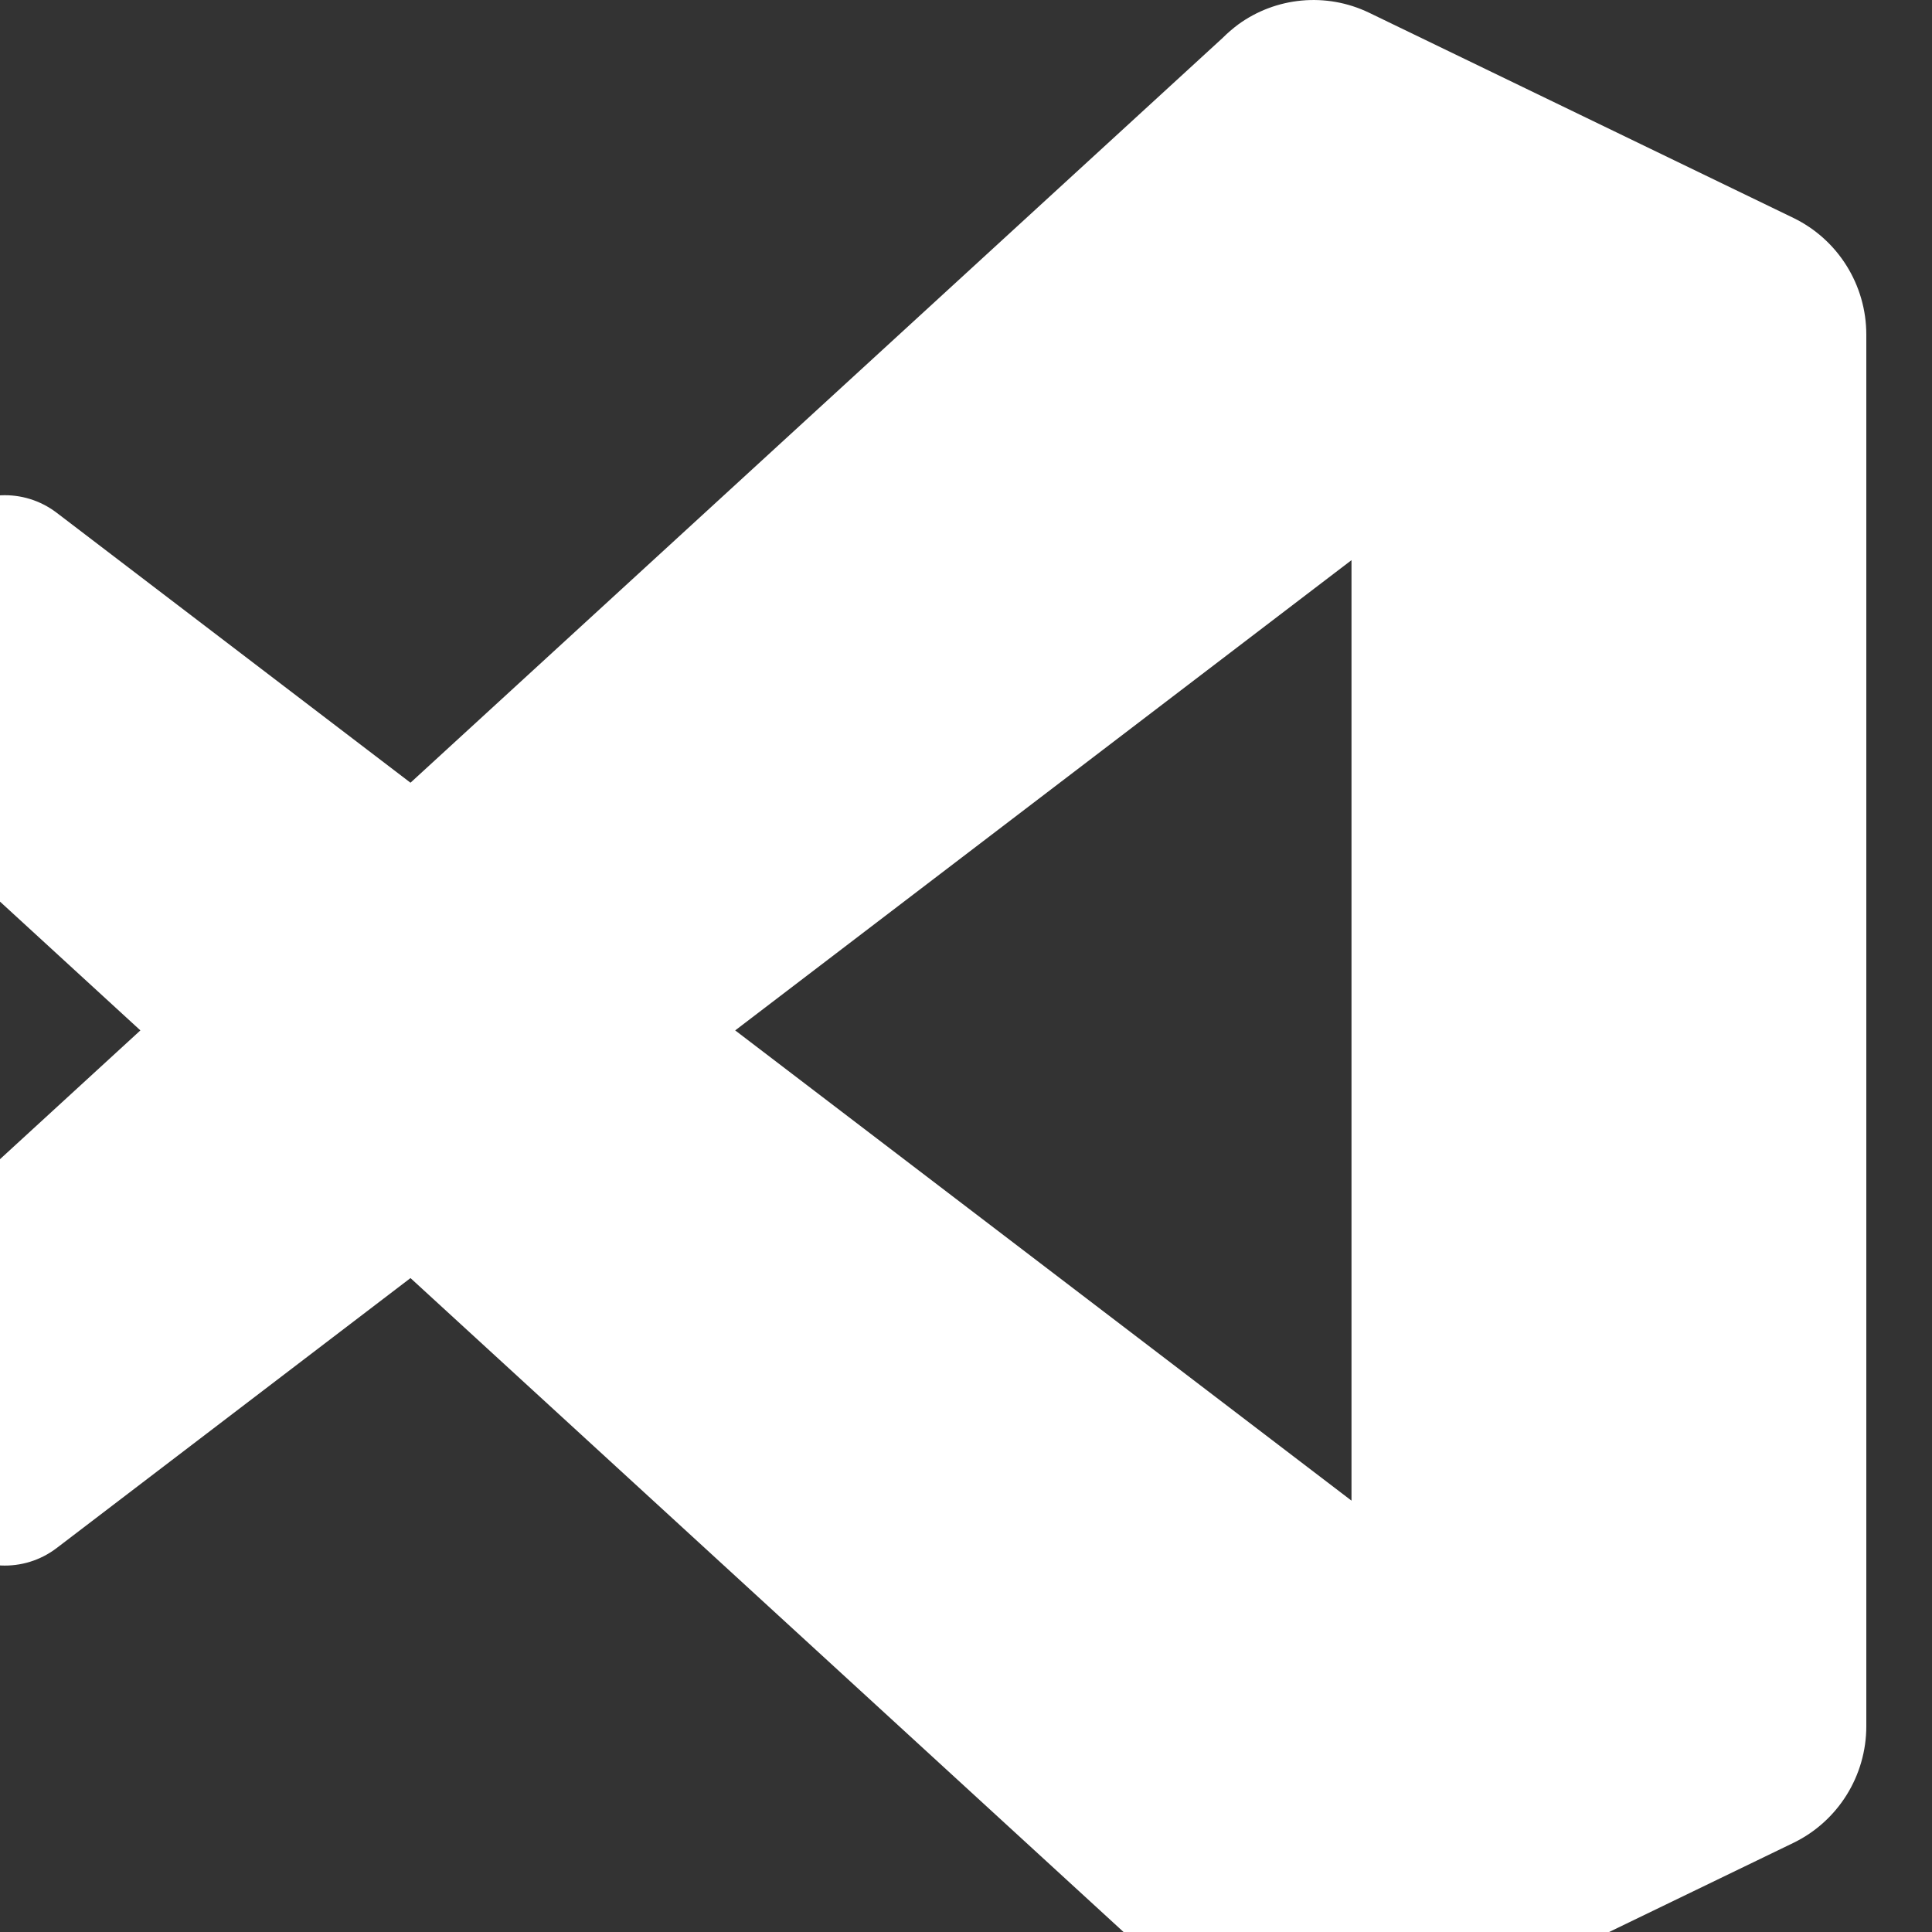 <svg width="15" height="15" viewBox="0 0 15 15" fill="none" xmlns="http://www.w3.org/2000/svg">
<rect x="0" y="0" width="15" height="15" fill="#333333" stroke="none"/>
<g style="mix-blend-mode:overlay" opacity="1">
<path fill-rule="evenodd" clip-rule="evenodd" d="M9.836 15.932C10.088 16.03 10.376 16.024 10.63 15.901L13.924 14.308C14.27 14.14 14.49 13.788 14.49 13.402V2.598C14.49 2.212 14.27 1.86 13.924 1.692L10.63 0.099C10.296 -0.062 9.905 -0.023 9.612 0.191C9.571 0.222 9.531 0.256 9.493 0.294L3.187 6.077L0.44 3.981C0.184 3.786 -0.173 3.802 -0.411 4.019L-1.292 4.824C-1.582 5.09 -1.583 5.549 -1.292 5.815L1.09 8L-1.292 10.185C-1.583 10.451 -1.582 10.91 -1.292 11.176L-0.411 11.981C-0.173 12.198 0.184 12.214 0.44 12.019L3.187 9.923L9.493 15.706C9.593 15.807 9.71 15.882 9.836 15.932ZM10.493 4.349L5.708 8L10.493 11.651V4.349Z" fill="#ffffff"/>
</g>
</svg>
